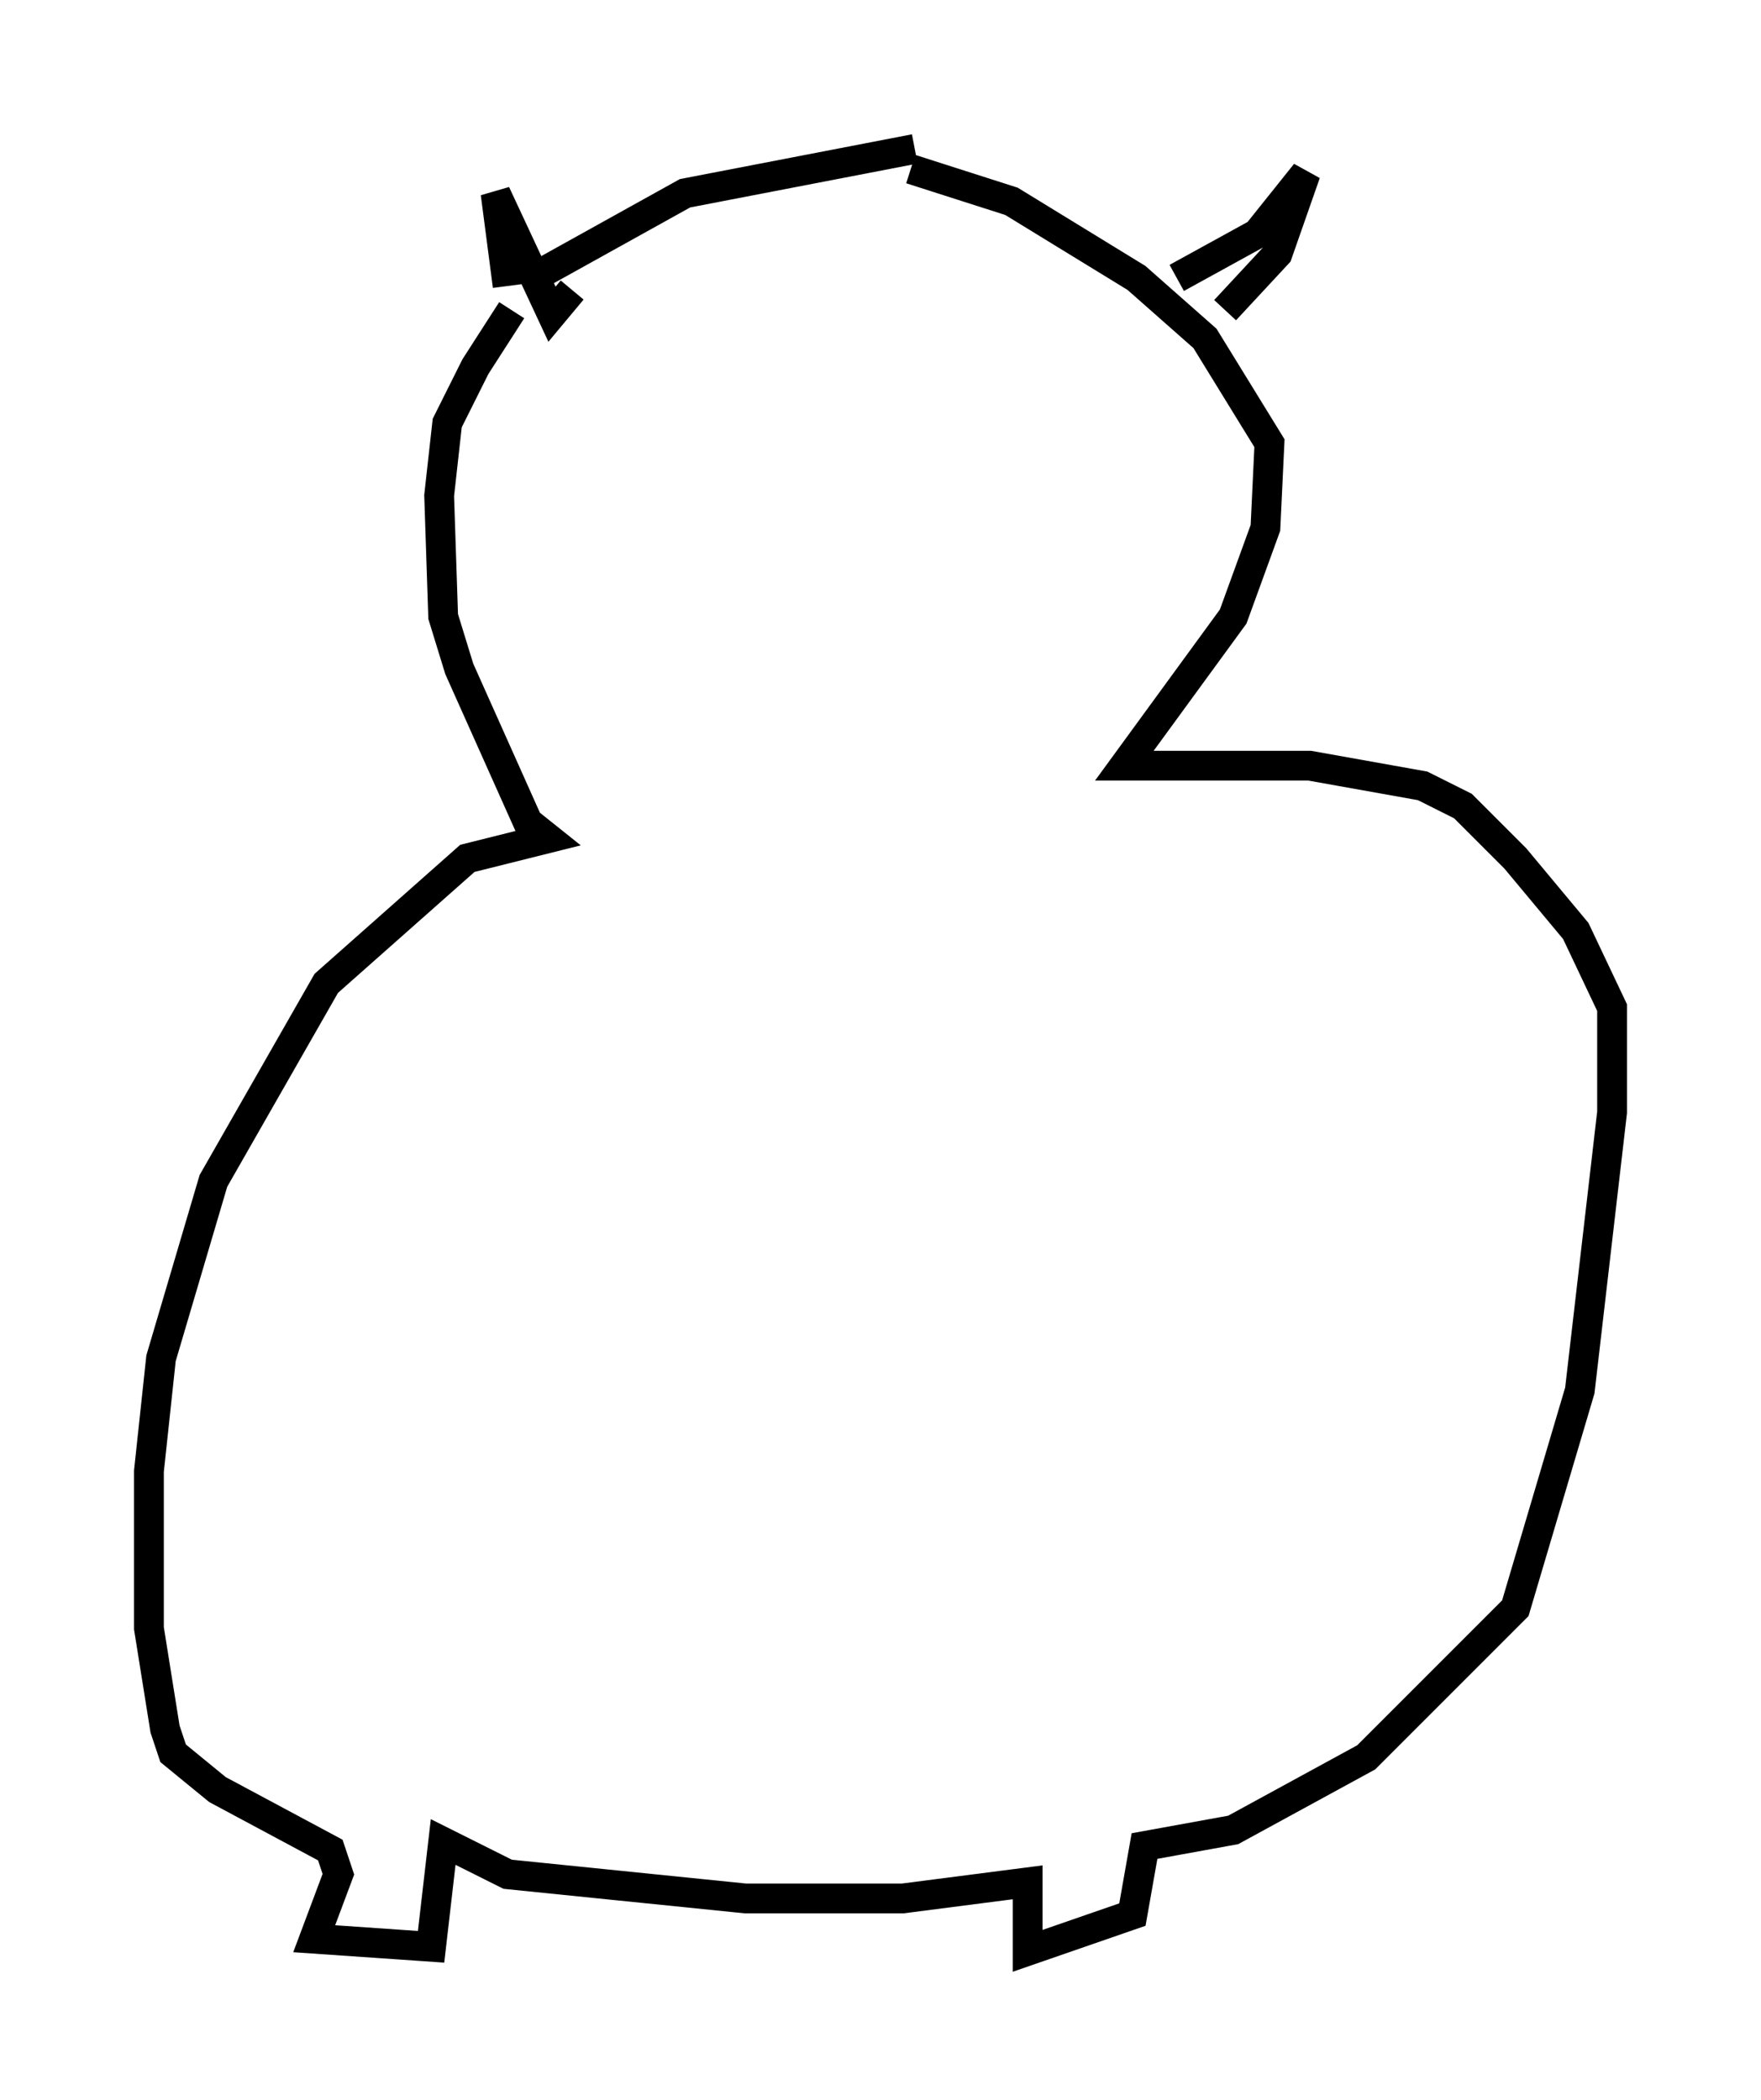 <?xml version="1.0" encoding="utf-8" ?>
<svg baseProfile="full" height="70.486" version="1.1" width="59.12" xmlns="http://www.w3.org/2000/svg" xmlns:ev="http://www.w3.org/2001/xml-events" xmlns:xlink="http://www.w3.org/1999/xlink"><defs /><rect fill="white" height="70.486" width="59.12" x="0" y="0" /><path d="M18.532, 9.33 m-1.353, 1.083 l-1.218, 1.894 -0.947, 1.894 l-0.271, 2.436 0.135, 4.059 l0.541, 1.759 2.3, 5.142 l0.677, 0.541 -2.706, 0.677 l-4.736, 4.195 -3.789, 6.631 l-1.759, 5.954 -0.406, 3.789 l0.0, 5.277 0.541, 3.383 l0.271, 0.812 1.488, 1.218 l3.789, 2.03 0.271, 0.812 l-0.812, 2.165 3.924, 0.271 l0.406, -3.518 2.165, 1.083 l7.984, 0.812 5.277, 0.0 l4.195, -0.541 0.0, 2.3 l3.518, -1.218 0.406, -2.3 l2.977, -0.541 4.465, -2.436 l5.007, -5.007 2.165, -7.307 l1.083, -9.337 0.0, -3.518 l-1.218, -2.571 -2.03, -2.436 l-1.759, -1.759 -1.353, -0.677 l-3.789, -0.677 -6.225, 0.0 l3.654, -5.007 1.083, -2.977 l0.135, -2.842 -2.165, -3.518 l-2.3, -2.03 -4.195, -2.571 l-3.383, -1.083 m-12.449, 3.518 l4.871, -2.706 7.713, -1.488 m-13.667, 4.601 l-0.406, -3.112 1.894, 4.059 l0.677, -0.812 m20.297, -0.406 l2.706, -1.488 1.624, -2.03 l-0.947, 2.706 -1.759, 1.894 " fill="none" stroke="black" stroke-width="1" /></svg>